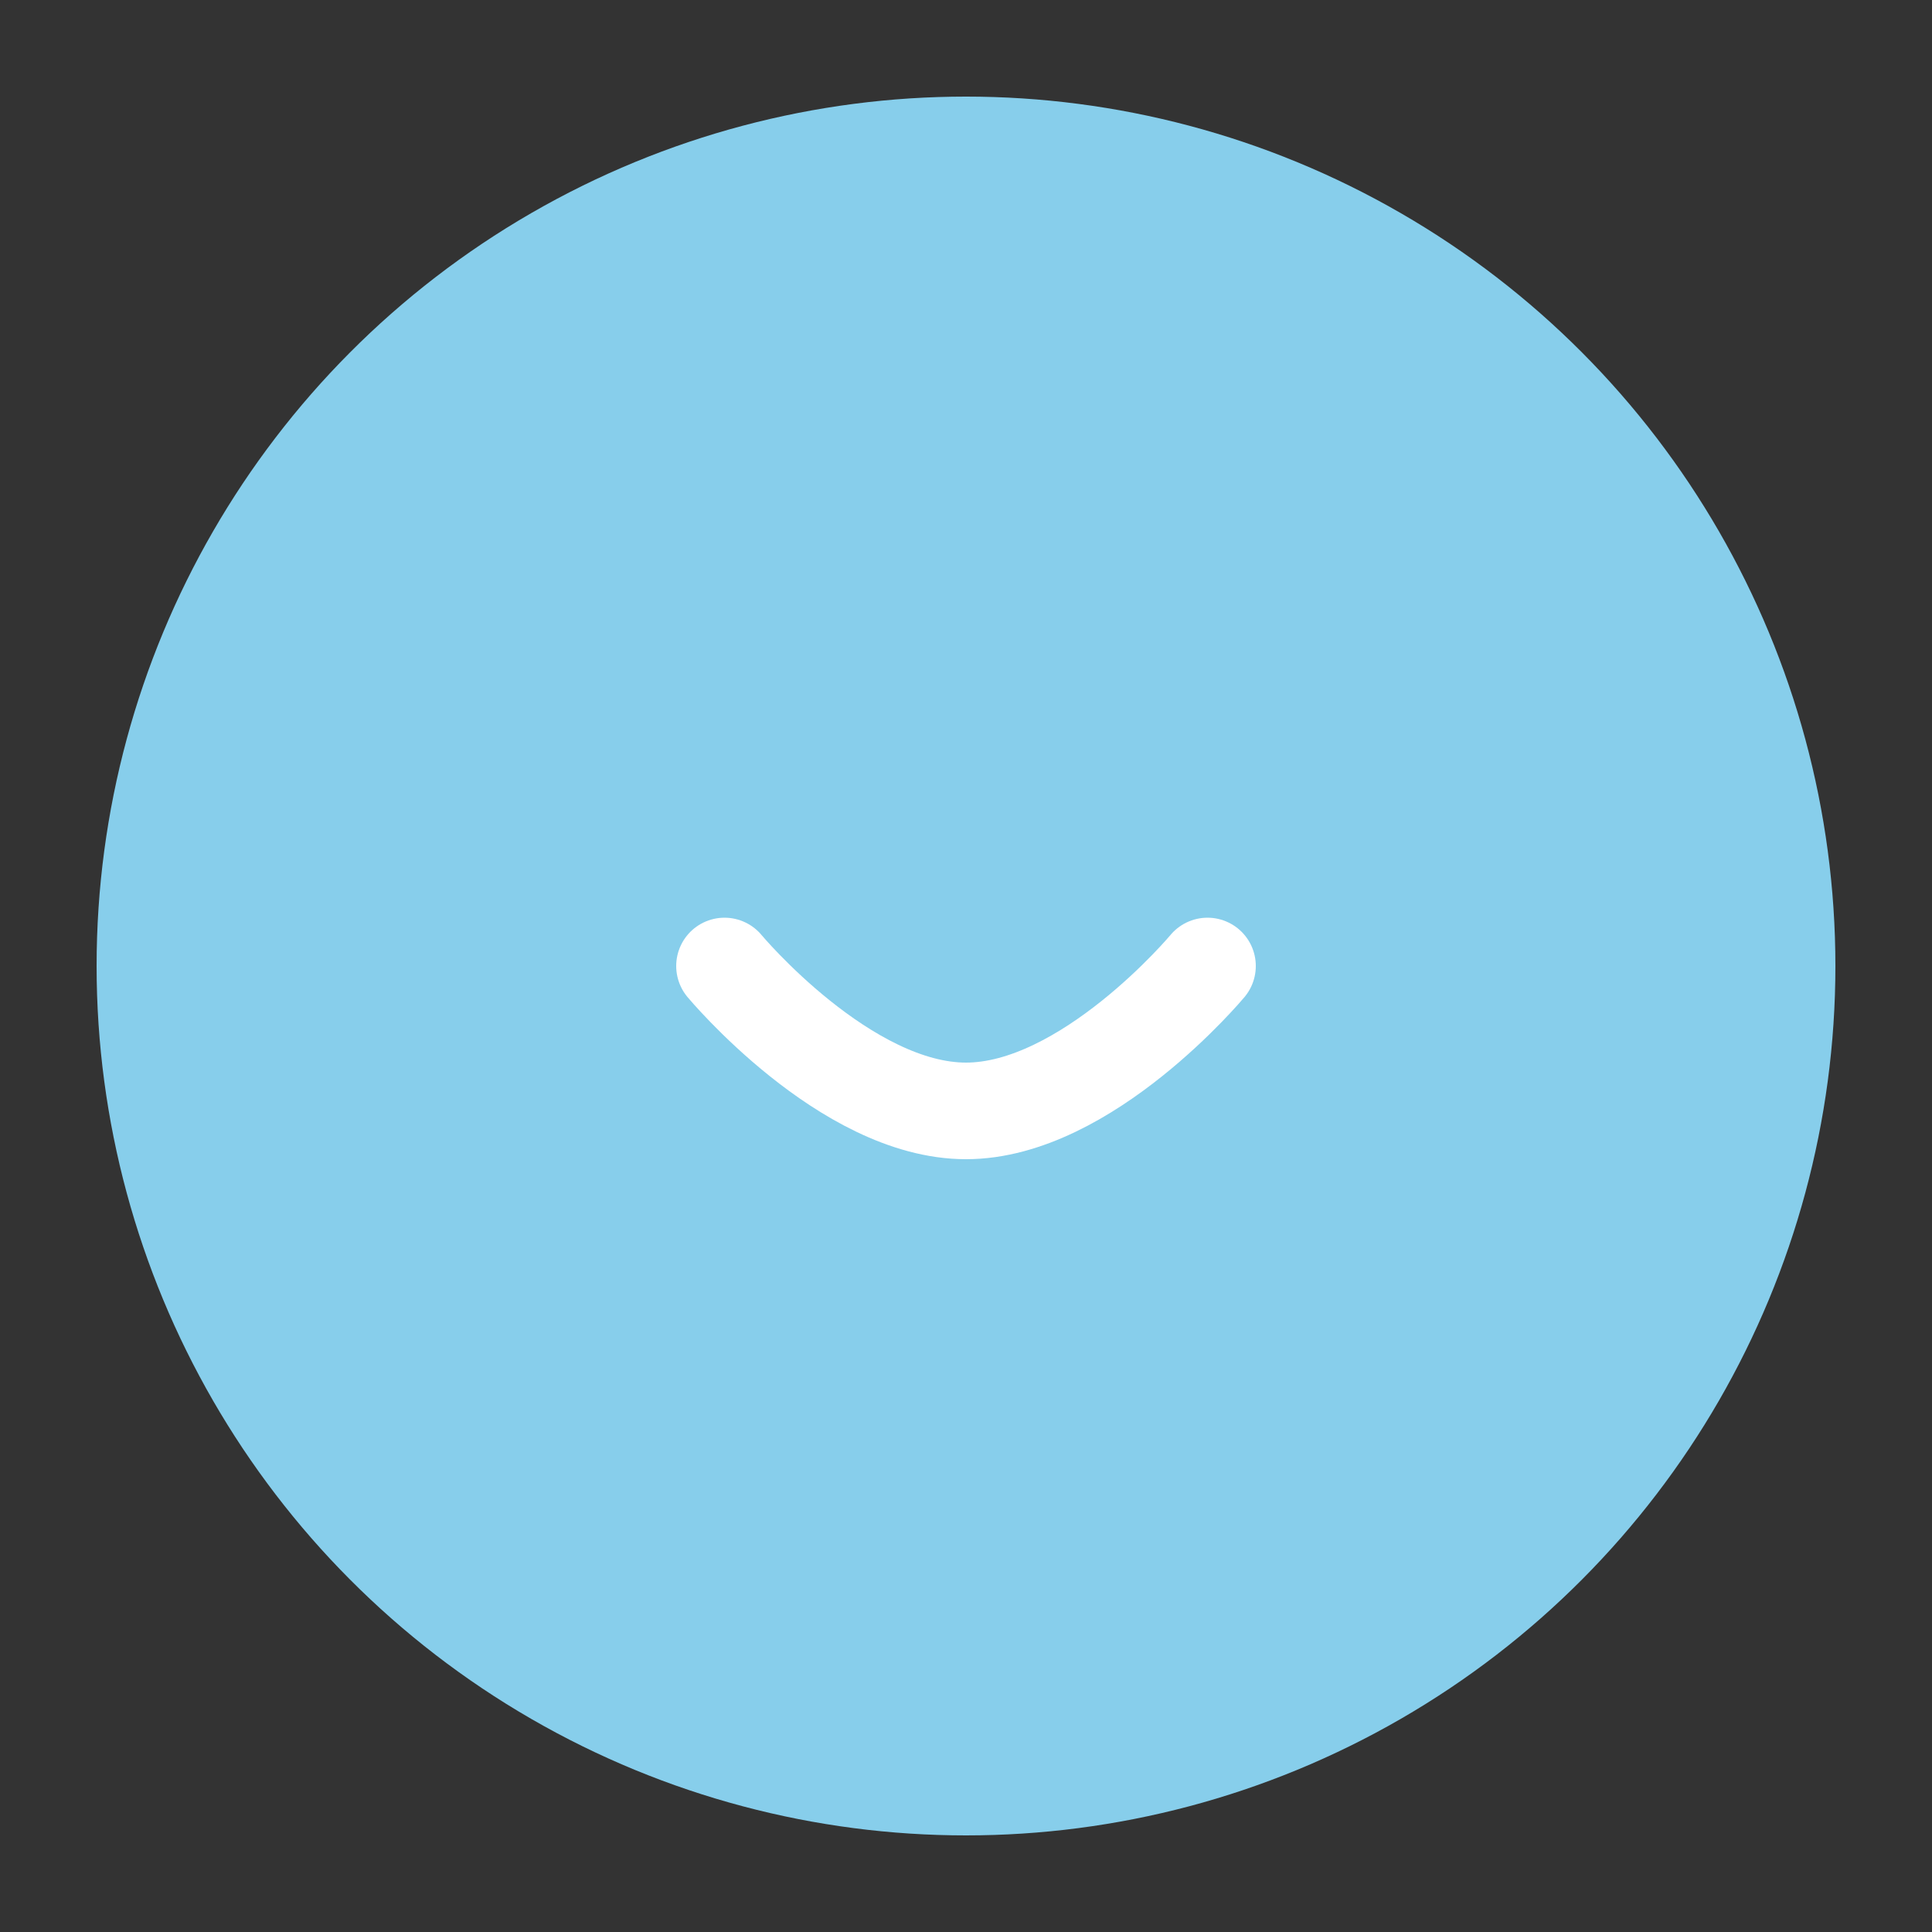 <svg width="40" height="40" viewBox="0 0 40 40" fill="none" xmlns="http://www.w3.org/2000/svg">
    <rect x="0" y="0" width="40" height="40" fill="#333333" stroke="none"/>
    <circle cx="20" cy="20" r="18" fill="#87CEEB"/>
    <path d="M15 20s2.5 3 5 3 5-3 5-3" stroke="white" stroke-width="2" stroke-linecap="round"/>
</svg>
